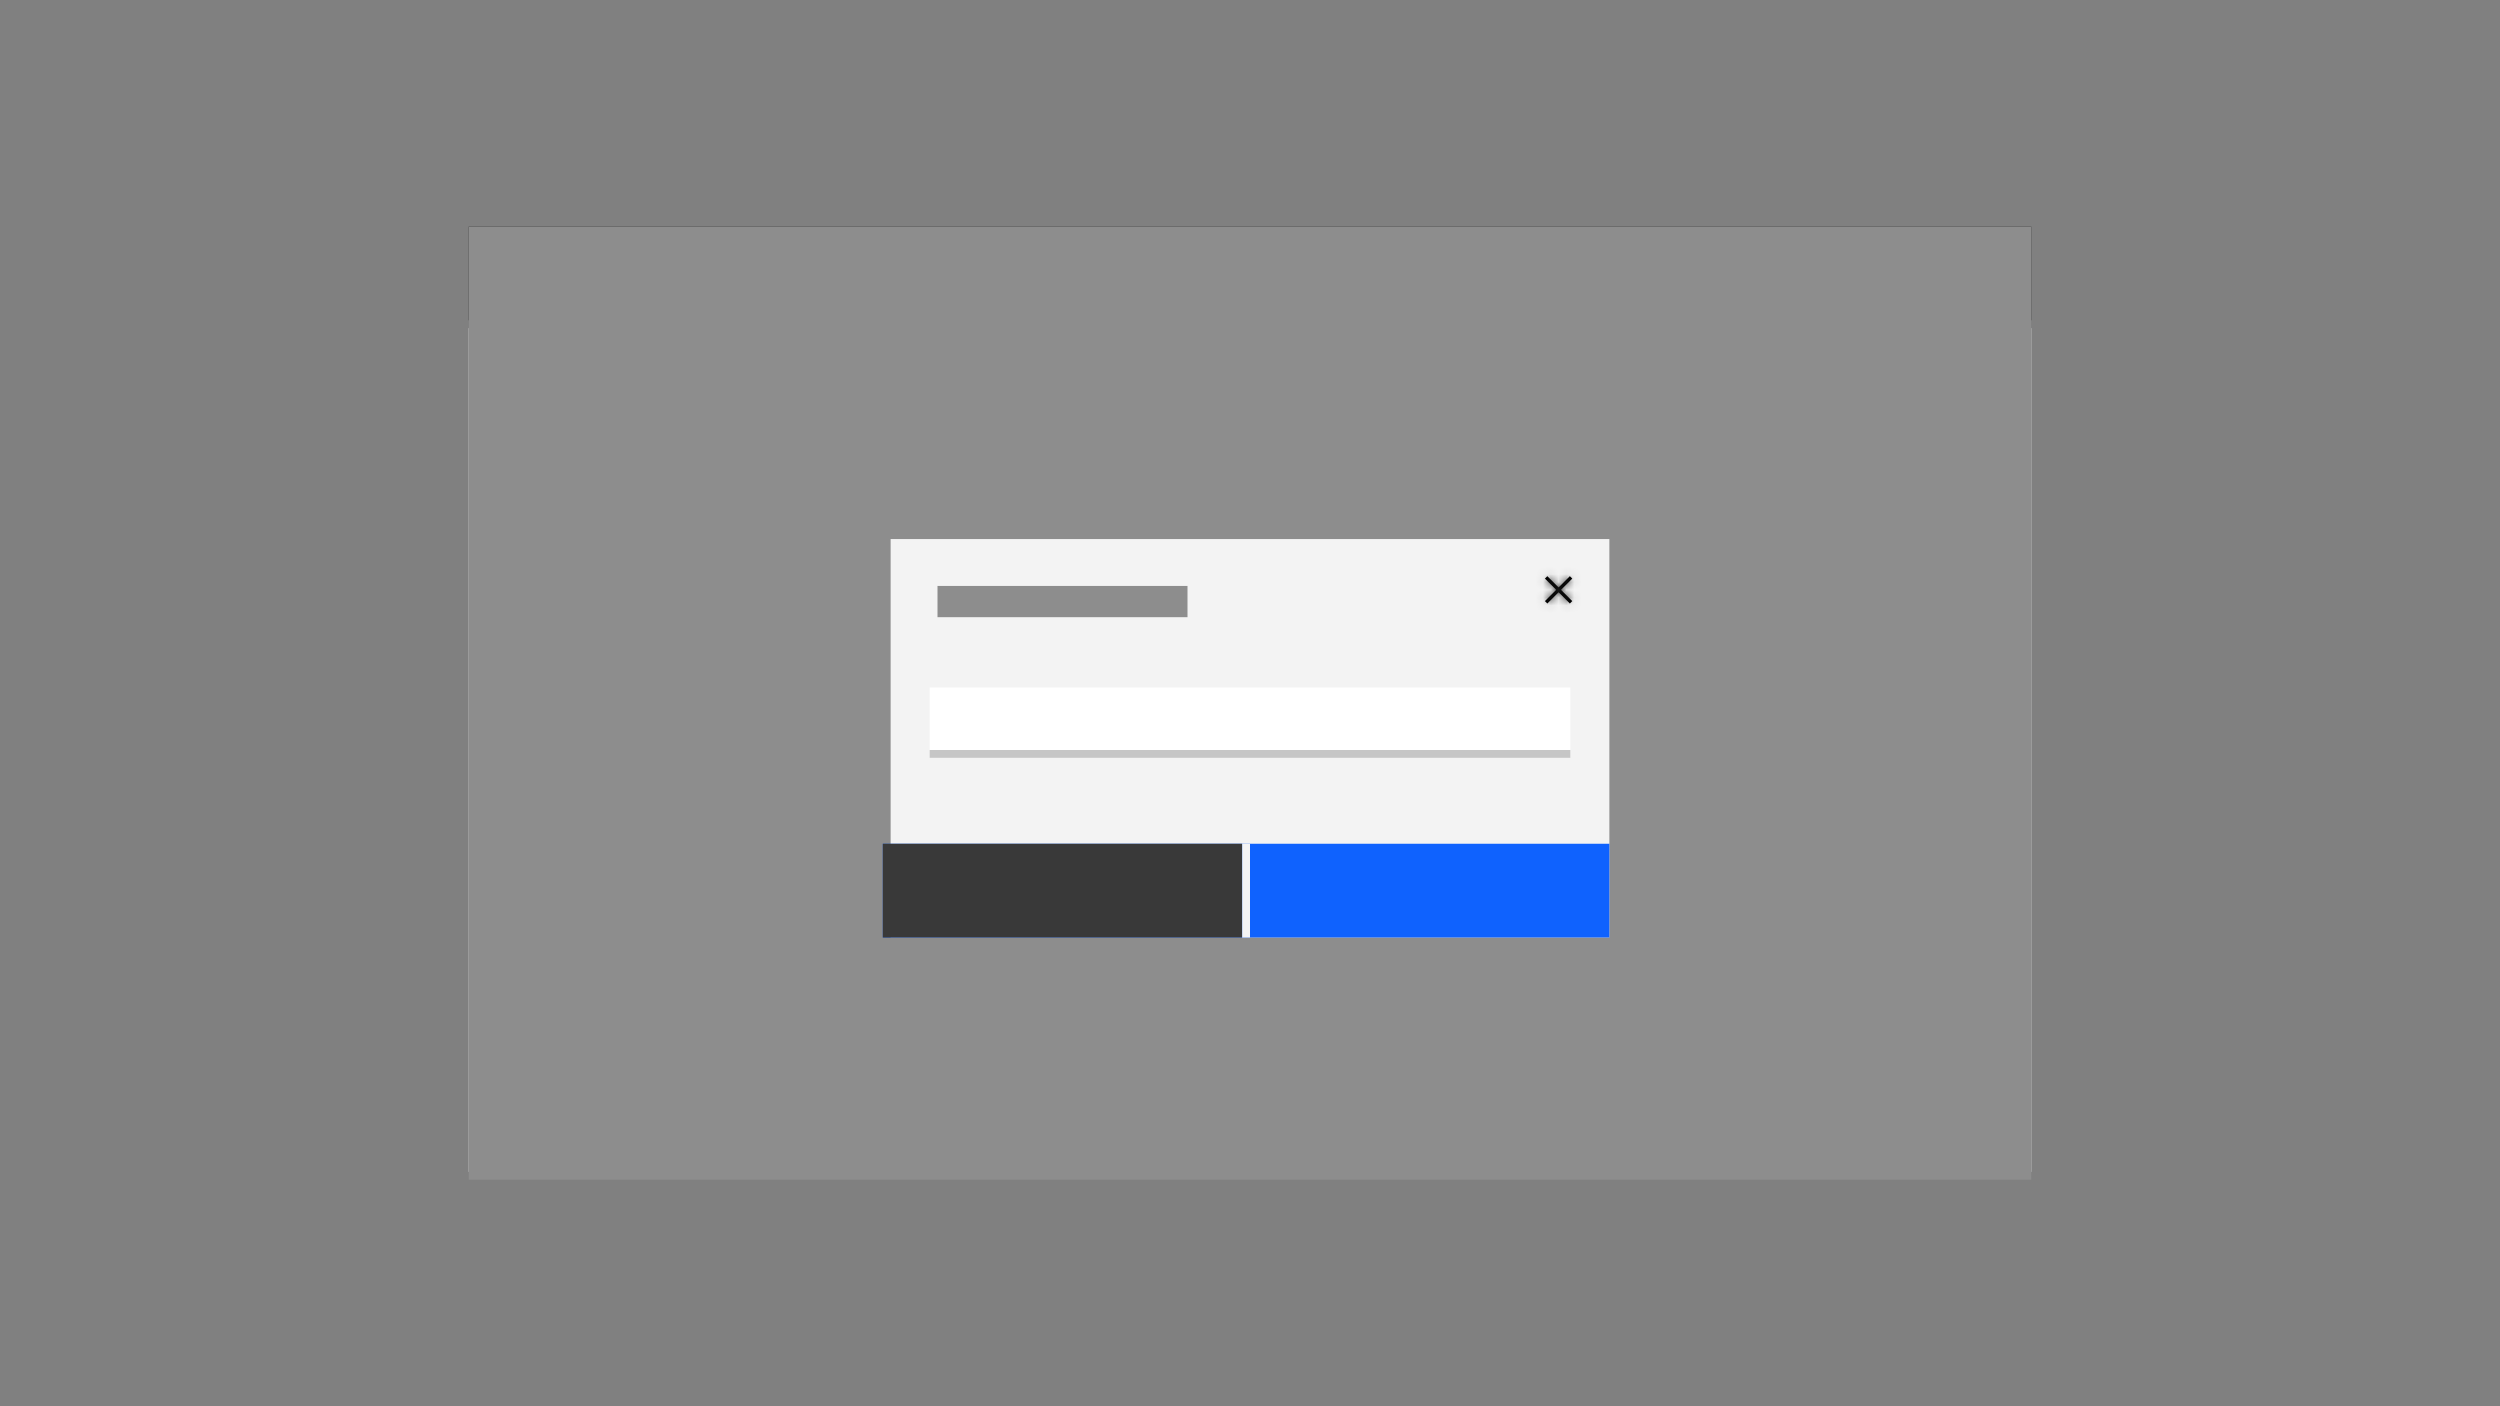 <svg width="320" height="180" viewBox="0 0 320 180" fill="none" xmlns="http://www.w3.org/2000/svg">
<rect x="0" y="0" width="320" height="180" fill="#808080" stroke="none"/>
<rect x="60" y="41" width="200" height="109" fill="white"/>
<rect x="60" y="29" width="200" height="13" fill="#171717"/>
<rect opacity="0.844" x="94" y="34.5" width="22" height="3" fill="#C6C6C6"/>
<rect opacity="0.844" x="67" y="34.5" width="22" height="3" fill="#C6C6C6"/>
<rect opacity="0.844" x="121" y="34.5" width="22" height="3" fill="#C6C6C6"/>
<rect opacity="0.844" x="239" y="33" width="5" height="5" fill="#C6C6C6"/>
<rect opacity="0.844" x="249" y="33" width="5" height="5" fill="#C6C6C6"/>
<g style="mix-blend-mode:multiply">
<rect x="60" y="29" width="200" height="122" fill="#8D8D8D"/>
</g>
<rect x="114" y="69" width="92" height="51" fill="#F3F3F3"/>
<path d="M199.809 75.5L201.25 74.059L200.941 73.75L199.5 75.191L198.059 73.75L197.75 74.059L199.191 75.5L197.75 76.941L198.059 77.25L199.5 75.809L200.941 77.25L201.25 76.941L199.809 75.5V75.5Z" fill="black"/>
<mask id="mask0_8_2971" style="mask-type:alpha" maskUnits="userSpaceOnUse" x="197" y="73" width="5" height="5">
<path d="M199.809 75.5L201.25 74.059L200.941 73.75L199.5 75.191L198.059 73.75L197.75 74.059L199.191 75.5L197.75 76.941L198.059 77.25L199.5 75.809L200.941 77.25L201.25 76.941L199.809 75.5V75.5Z" fill="white"/>
</mask>
<g mask="url(#mask0_8_2971)">
<rect width="14" height="14" transform="translate(196 72)" fill="#171717"/>
</g>
<rect x="120" y="75" width="32" height="4" fill="#8D8D8D"/>
<rect x="113" y="108" width="93" height="12" fill="#0F62FE"/>
<rect x="113" y="108" width="46" height="12" fill="#393939"/>
<rect x="159" y="108" width="1" height="12" fill="#F4F4F4"/>
<rect x="119" y="88" width="82" height="8" fill="white"/>
<rect x="119" y="96" width="82" height="1" fill="#C6C6C6"/>
</svg>
